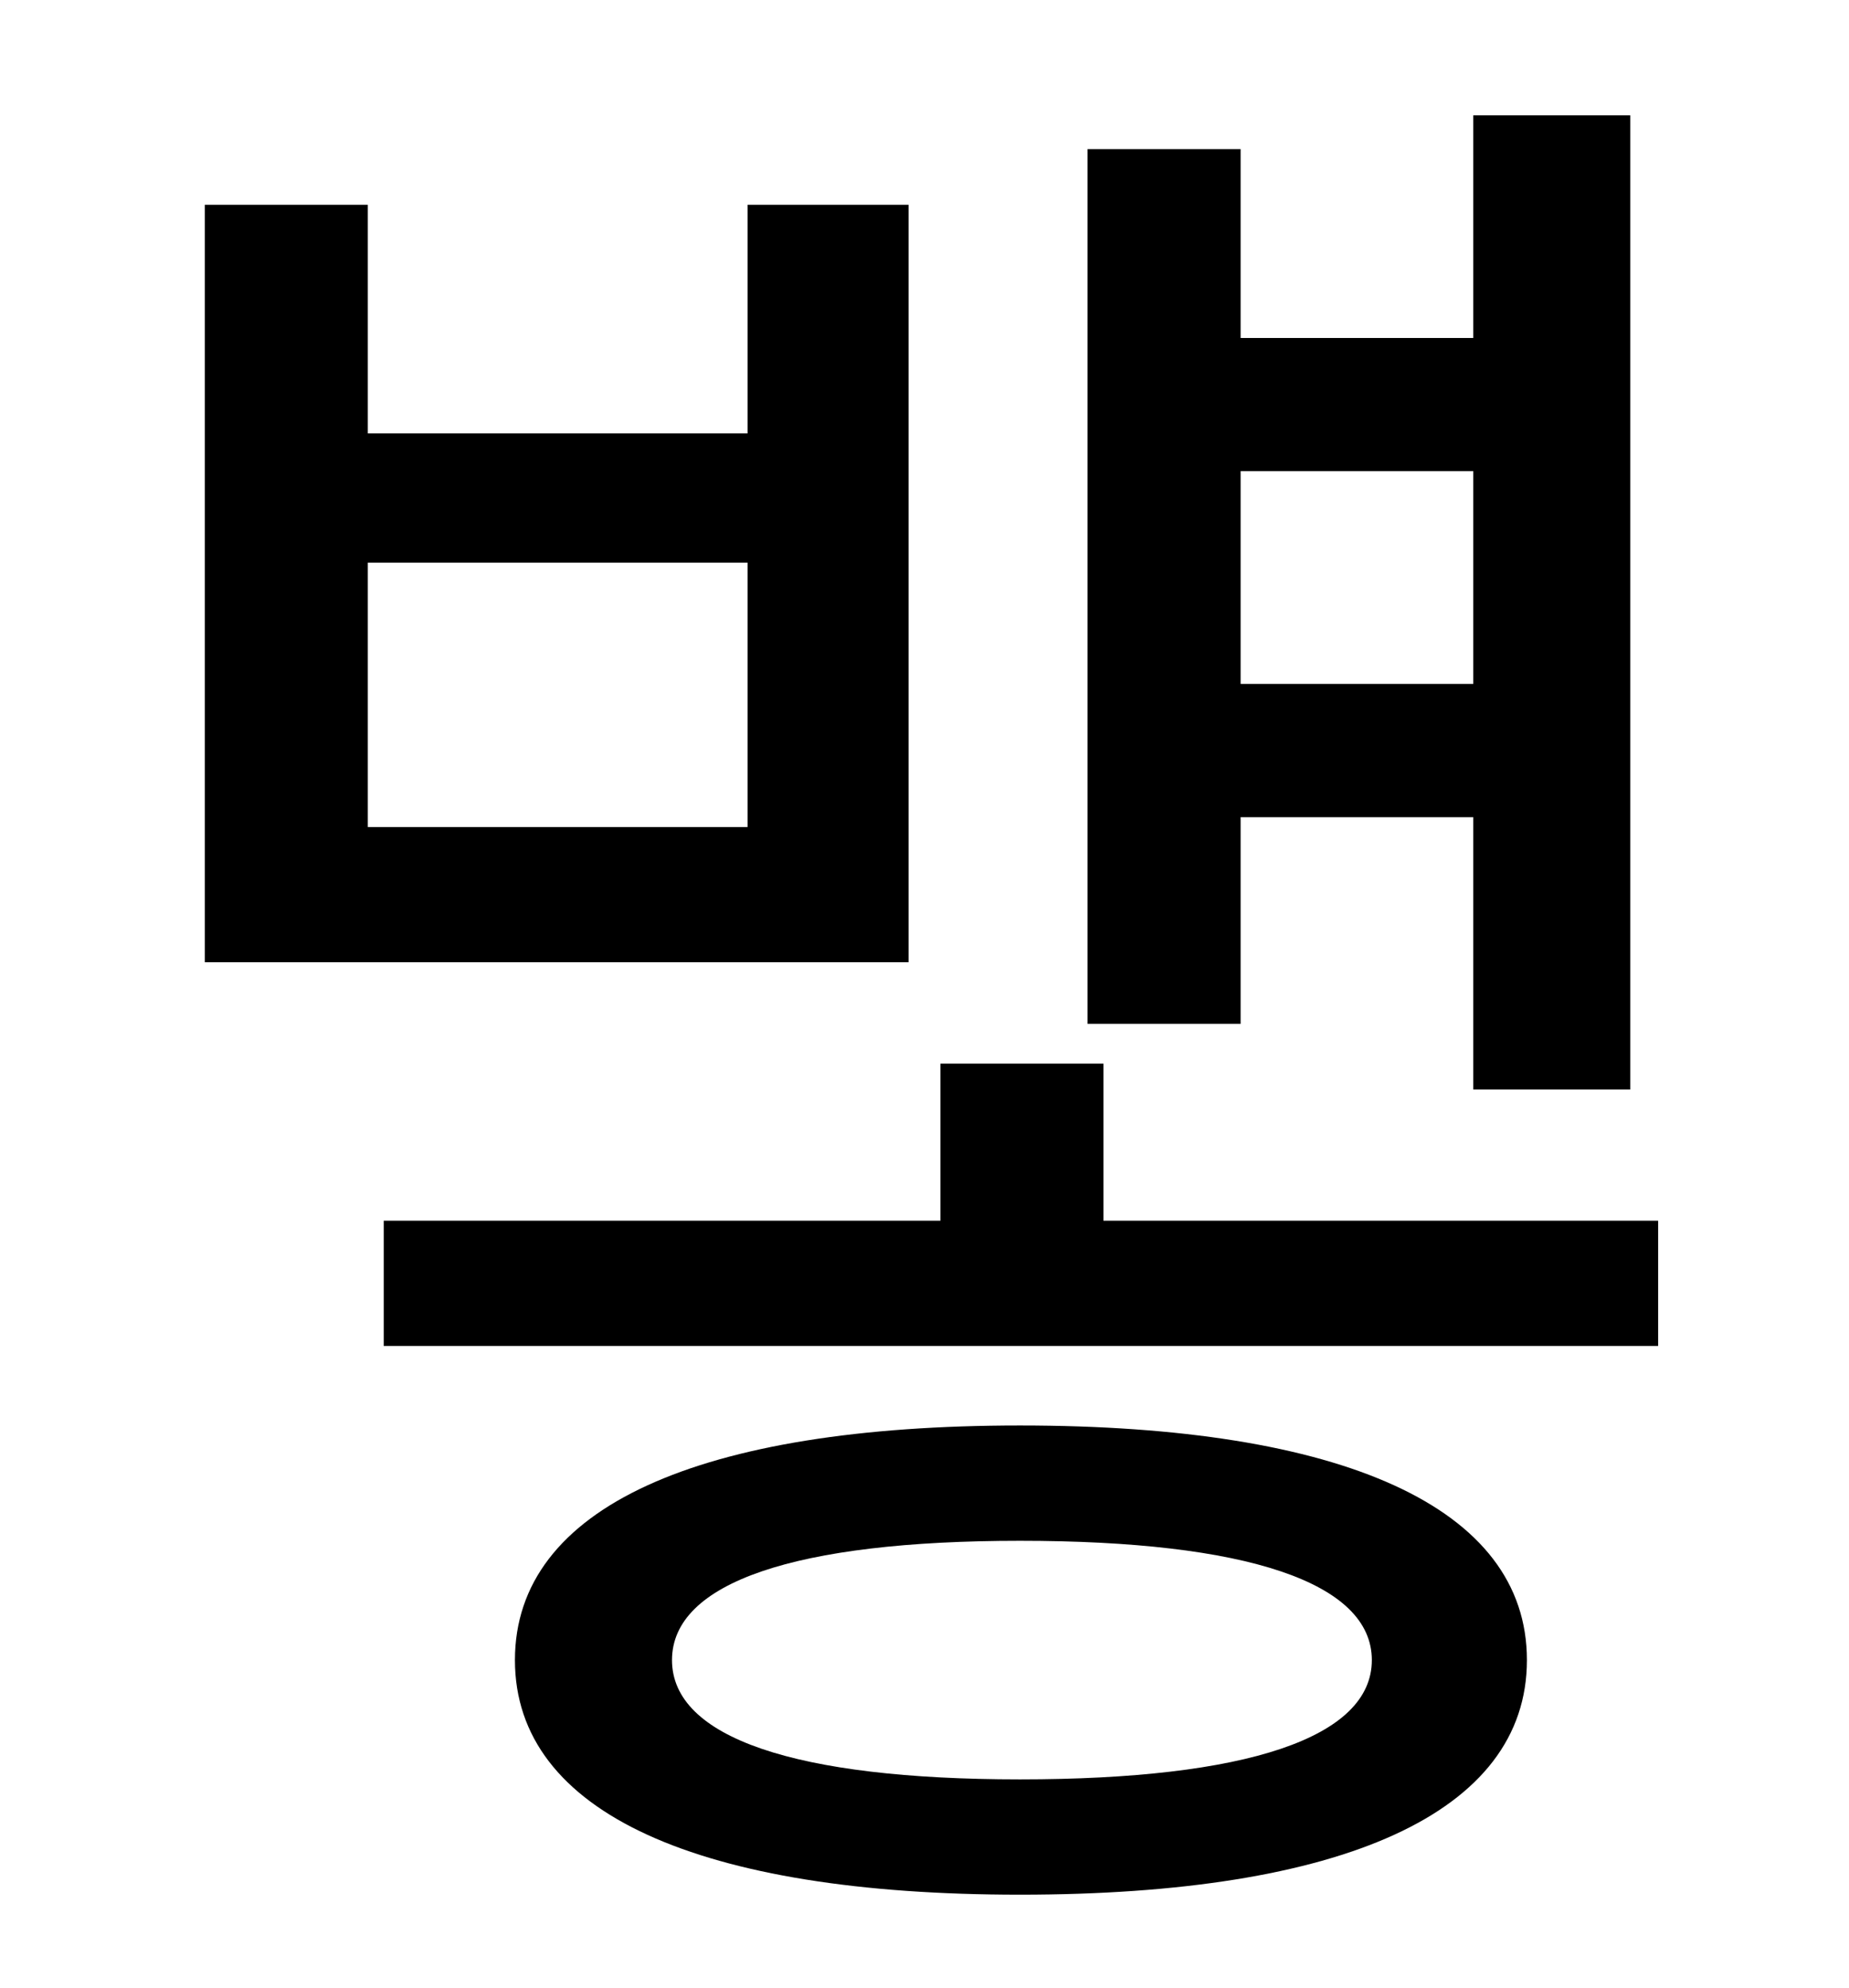 <?xml version="1.0" standalone="no"?>
<!DOCTYPE svg PUBLIC "-//W3C//DTD SVG 1.1//EN" "http://www.w3.org/Graphics/SVG/1.1/DTD/svg11.dtd" >
<svg xmlns="http://www.w3.org/2000/svg" xmlns:xlink="http://www.w3.org/1999/xlink" version="1.1" viewBox="-10 0 930 1000">
   <path fill="currentColor"
d="M731 237h-117v107h117v-107zM614 411v104h-77v-440h77v95h117v-112h79v490h-79v-137h-117zM366 416v-133h-191v133h191zM447 103v381h-354v-381h82v115h191v-115h81zM503 895c114 0 177 -21 177 -60s-63 -60 -177 -60c-113 0 -175 21 -175 60s62 60 175 60zM503 717
c162 0 255 41 255 118s-93 118 -255 118c-161 0 -254 -41 -254 -118s93 -118 254 -118zM545 614h279v63h-641v-63h280v-79h82v79z" />
</svg>
